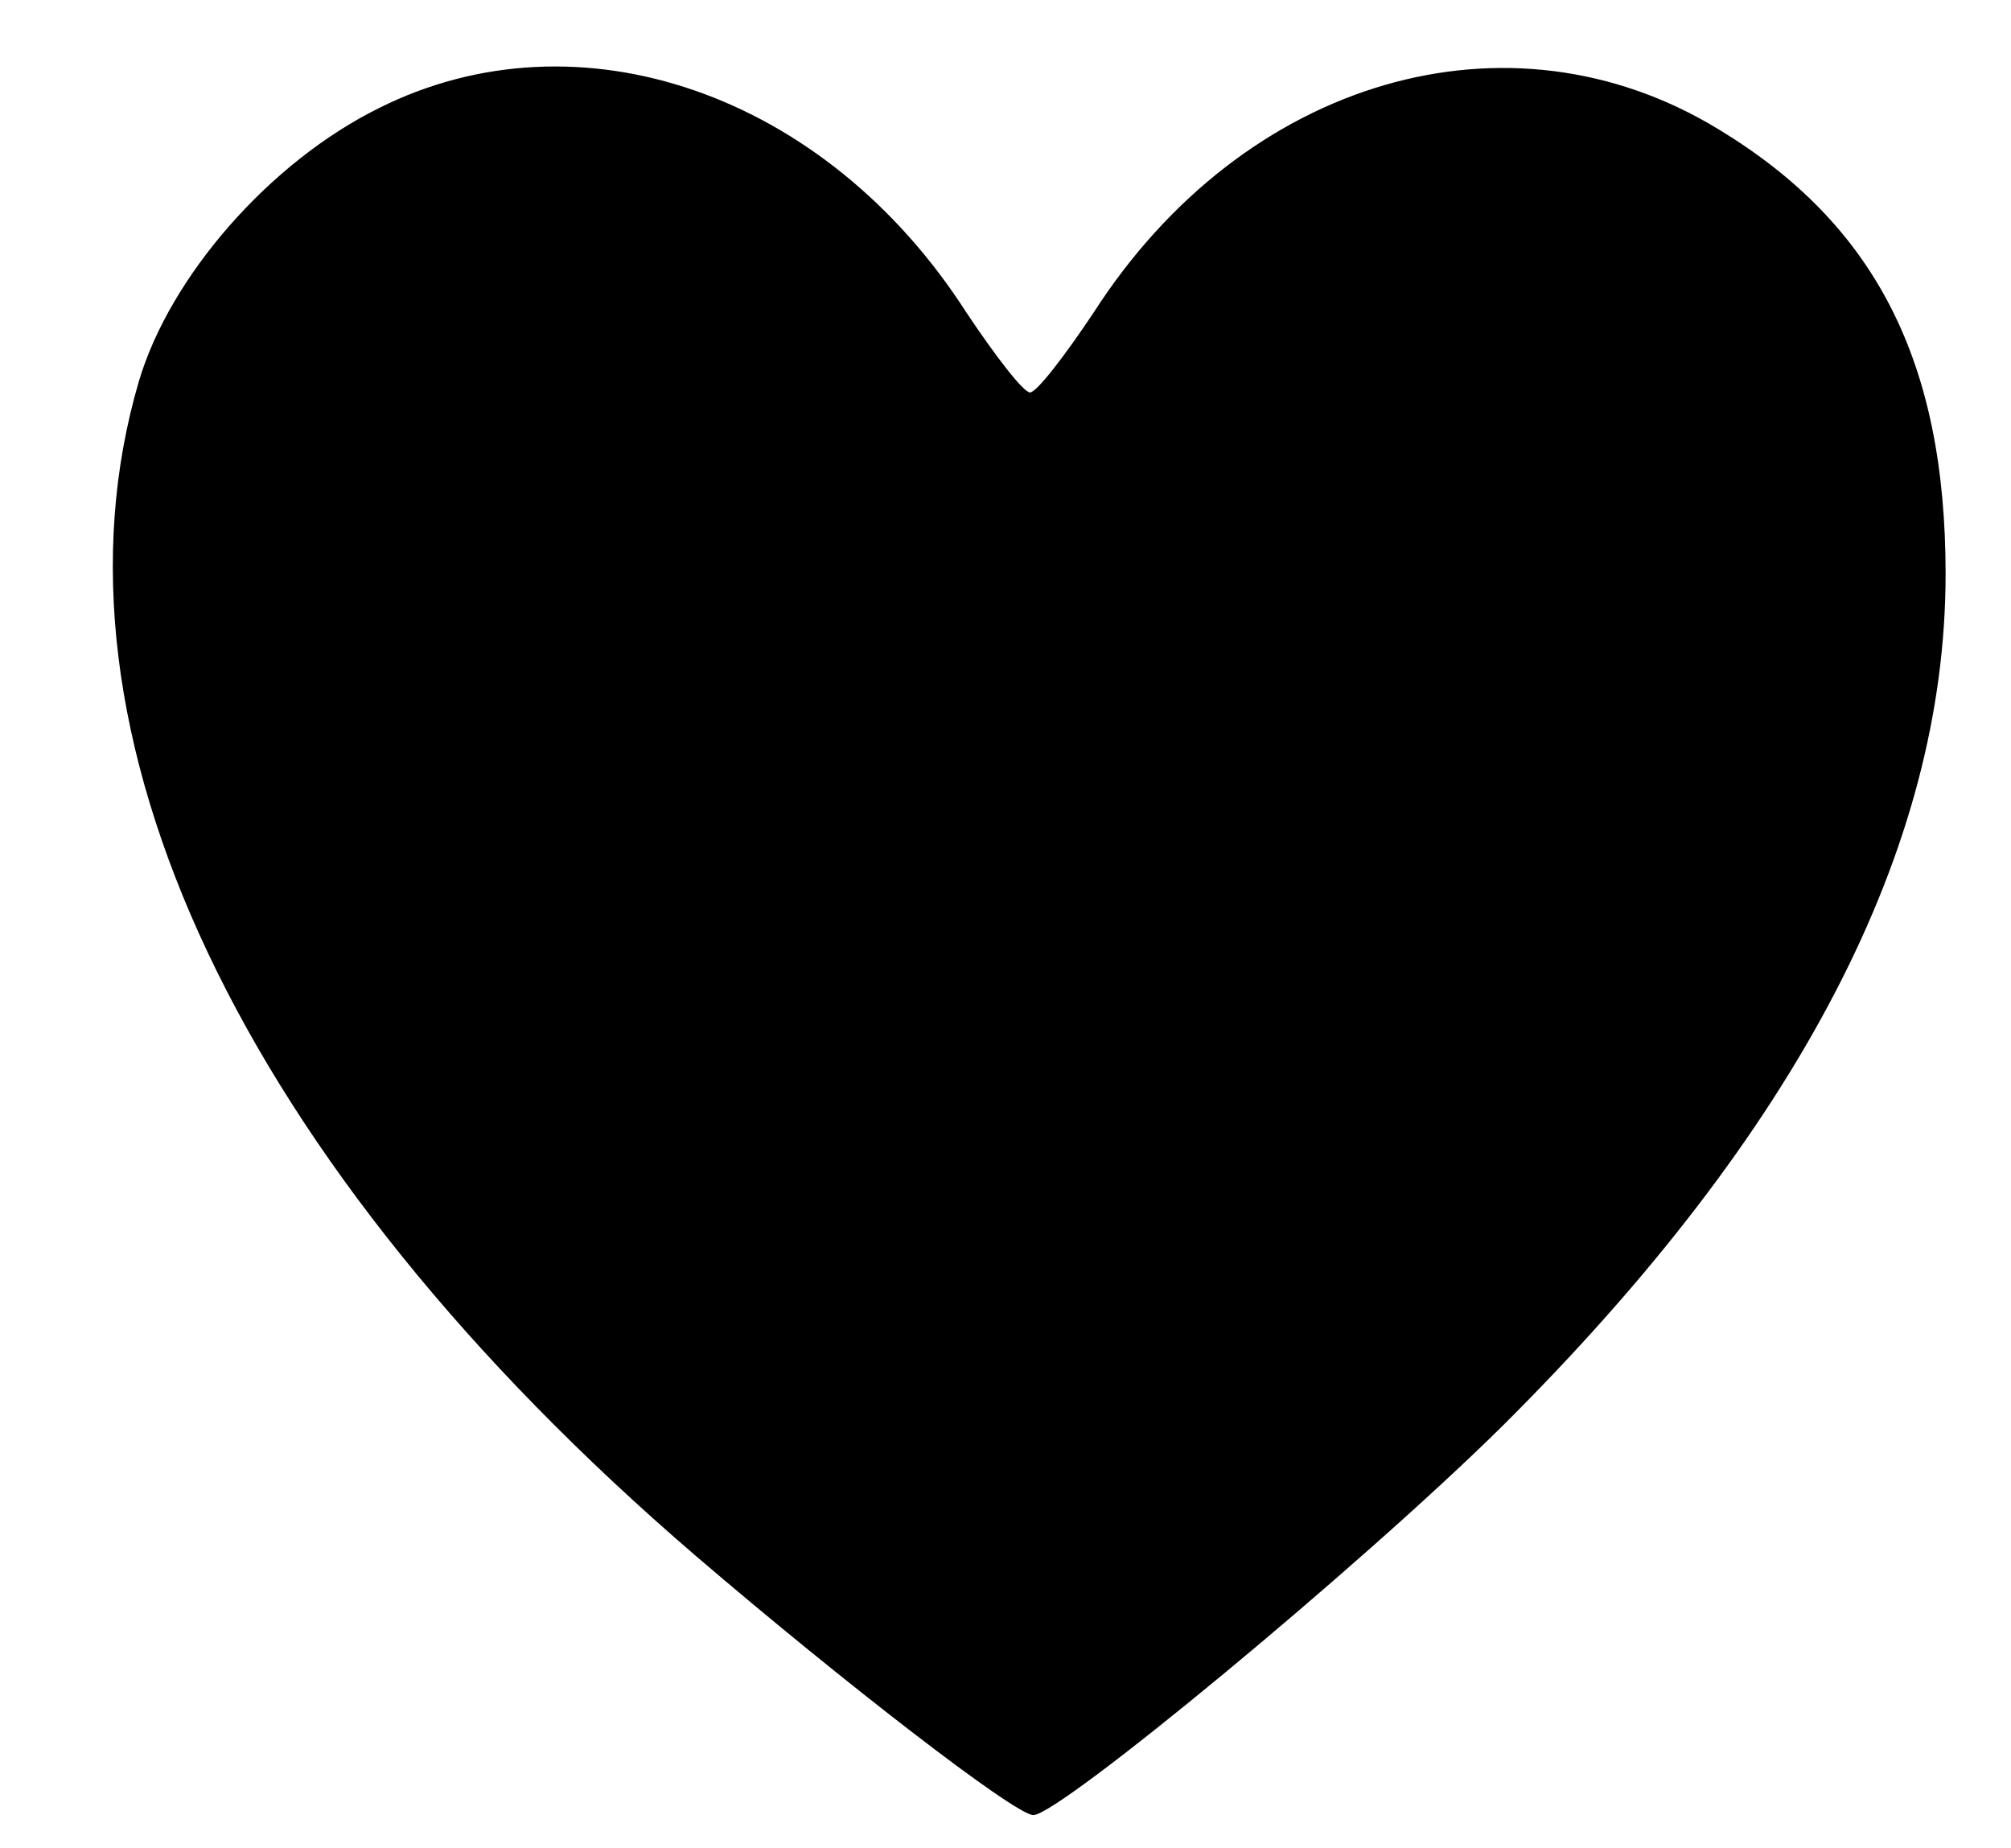 <?xml version="1.0" standalone="no"?>
<!DOCTYPE svg PUBLIC "-//W3C//DTD SVG 20010904//EN"
 "http://www.w3.org/TR/2001/REC-SVG-20010904/DTD/svg10.dtd">
<svg version="1.0" xmlns="http://www.w3.org/2000/svg"
 width="123pt" height="113pt" viewBox="0 0 123 113"
 preserveAspectRatio="xMidYMid meet">
<g transform="translate(0,113) scale(0.1,-0.1)"
fill="#000000" stroke="none">
<path d="M232 1064 c-67 -33 -128 -103 -147 -167 -63 -214 62 -479 340 -718
91 -78 196 -159 207 -159 16 0 200 152 287 238 181 180 271 353 271 521 0 130
-43 214 -139 272 -128 78 -290 31 -382 -112 -18 -27 -35 -49 -39 -49 -4 0 -21
22 -39 49 -86 134 -237 186 -359 125z"/>
</g>
</svg>
